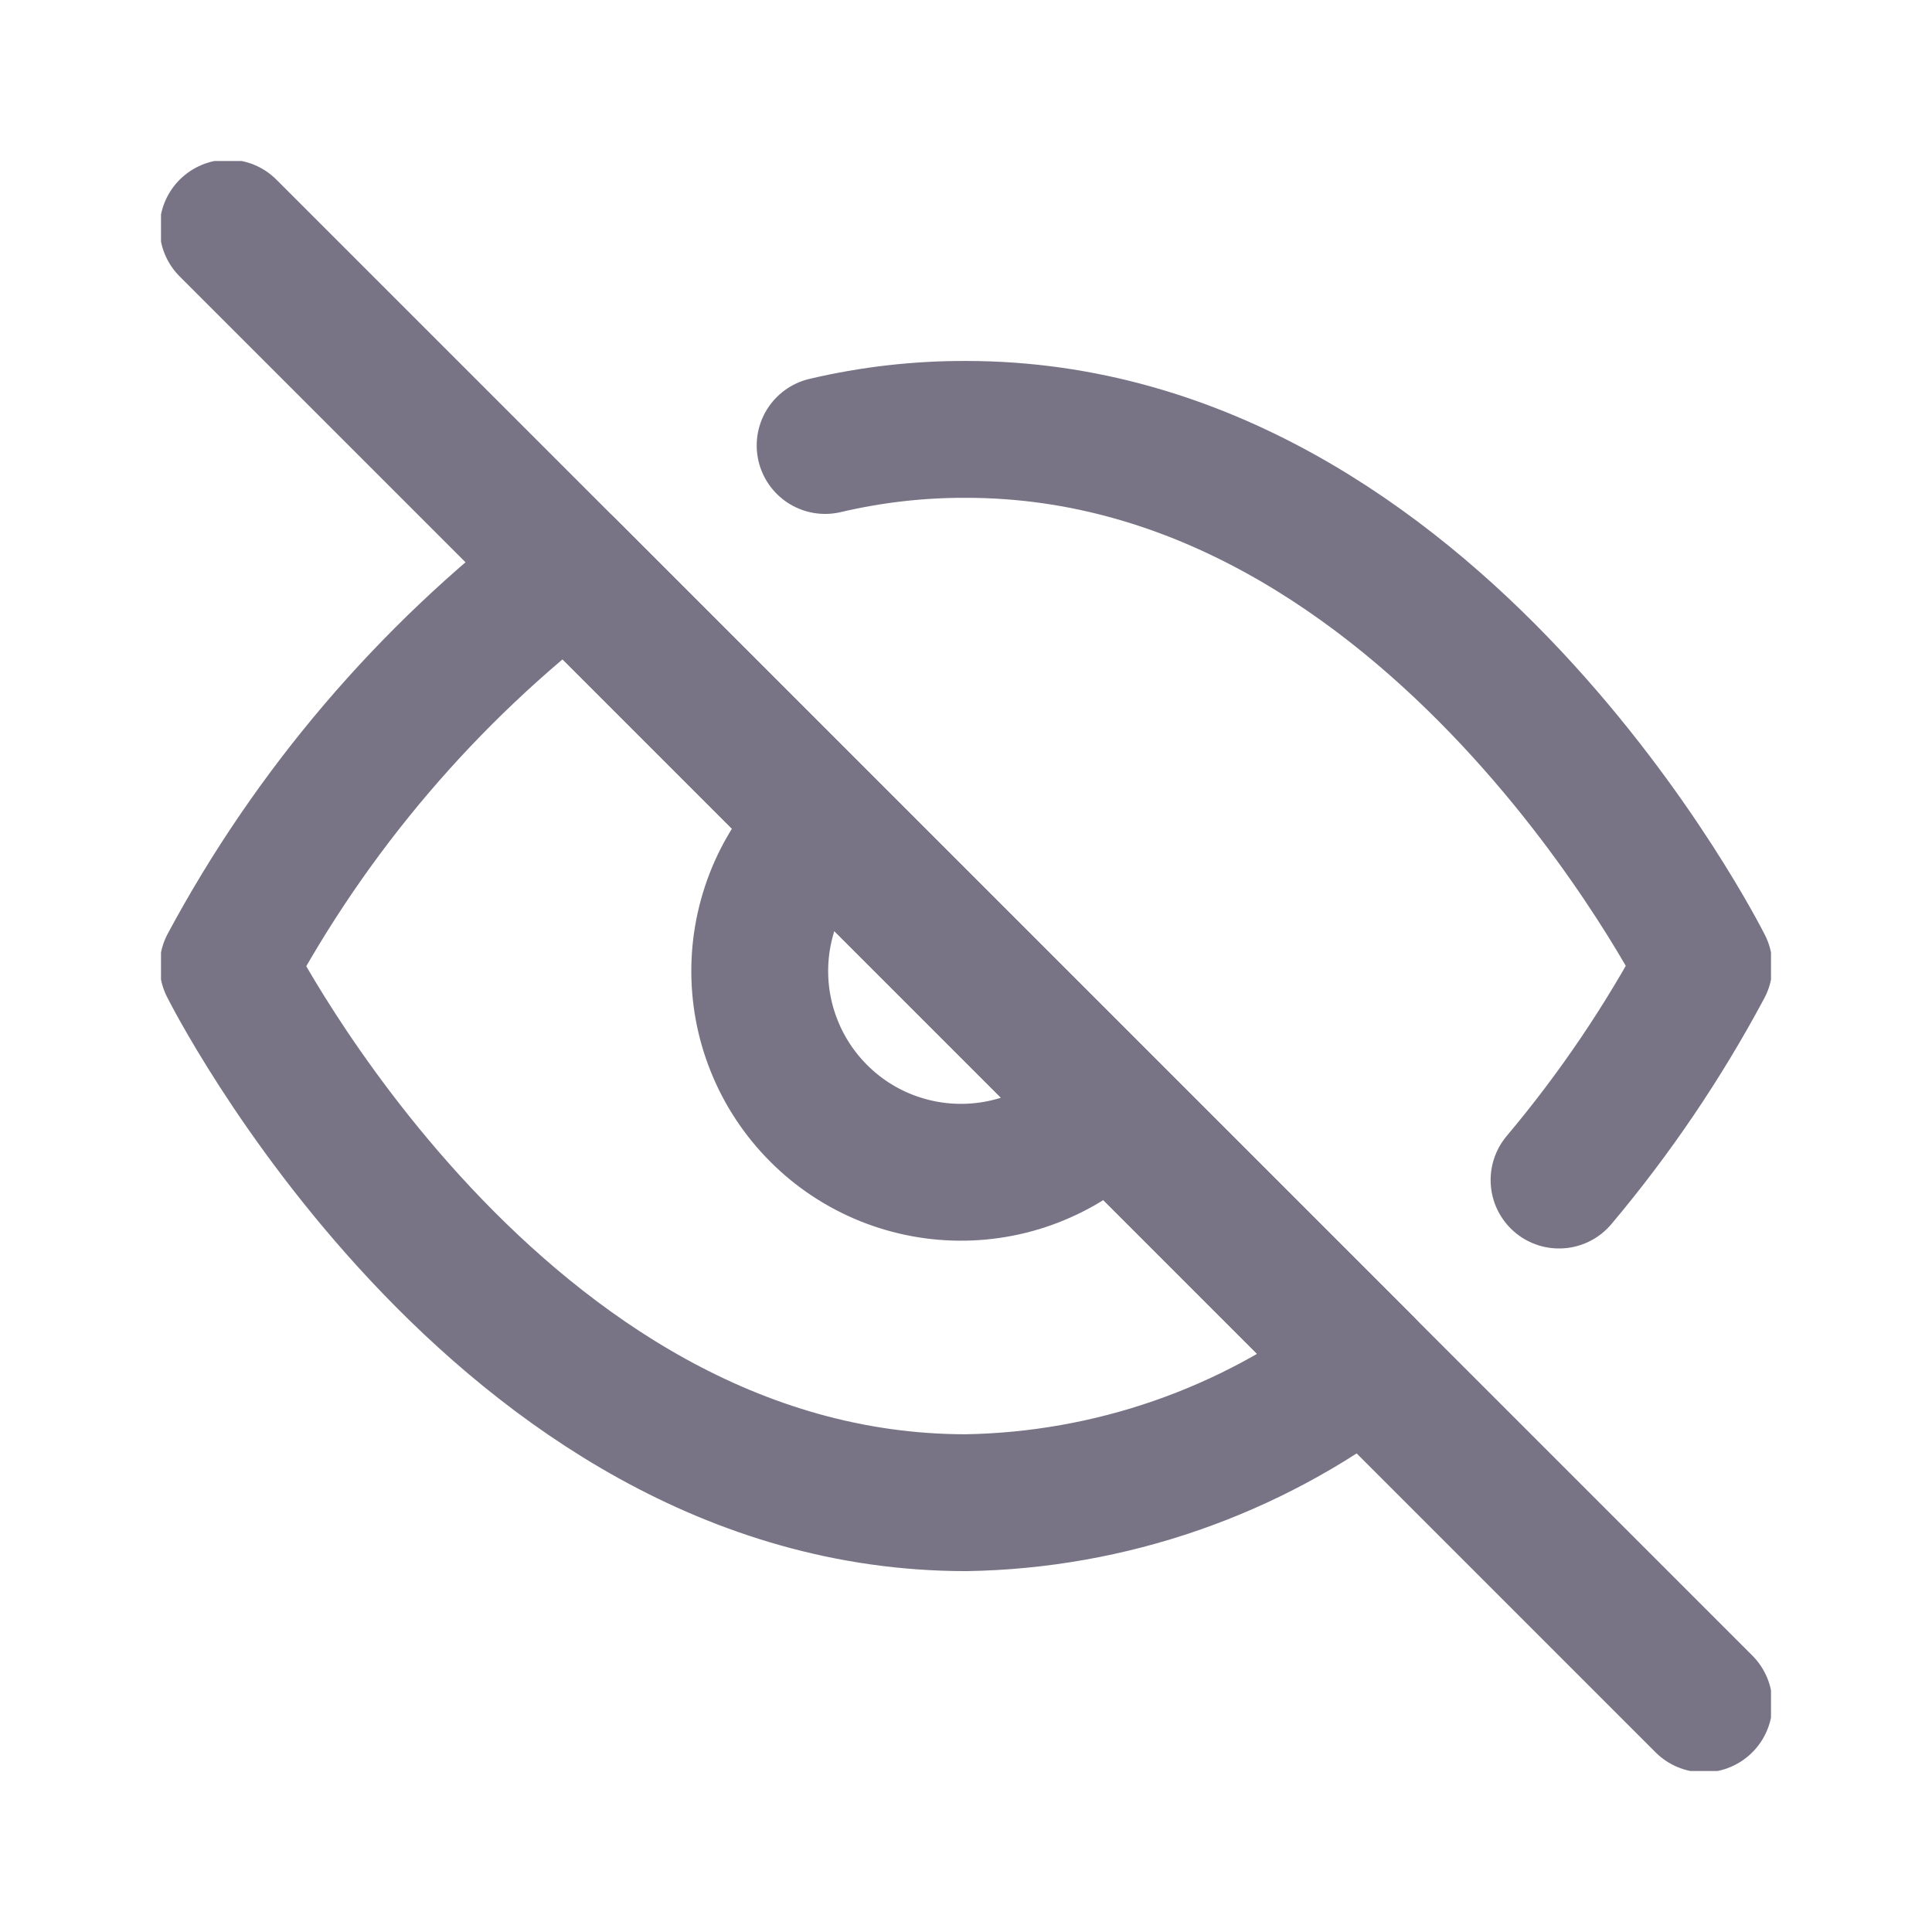 <svg width="24" height="24" viewBox="0 0 24 24" fill="none" xmlns="http://www.w3.org/2000/svg">
<g clip-path="url(#clip0_21_989)">
<path d="M10.25 5.534C10.824 5.399 11.411 5.332 12 5.334C17.834 5.334 21.167 12 21.167 12C20.661 12.947 20.058 13.838 19.367 14.659M13.767 13.767C13.538 14.012 13.262 14.21 12.955 14.346C12.649 14.483 12.318 14.556 11.982 14.562C11.646 14.568 11.313 14.506 11.002 14.381C10.69 14.255 10.407 14.068 10.17 13.83C9.933 13.593 9.745 13.31 9.62 12.999C9.494 12.688 9.432 12.354 9.438 12.018C9.444 11.683 9.518 11.352 9.654 11.045C9.791 10.738 9.988 10.462 10.233 10.233M16.95 16.95C15.526 18.036 13.791 18.638 12 18.667C6.167 18.667 2.833 12 2.833 12C3.87 10.068 5.308 8.381 7.05 7.05L16.95 16.95Z" stroke="#787486" stroke-width="1.7" stroke-linecap="round" stroke-linejoin="round"/>
<path d="M2.833 2.833L21.167 21.167" stroke="#787486" stroke-width="1.7" stroke-linecap="round" stroke-linejoin="round"/>
</g>
<defs>
<clipPath id="clip0_21_989">
<rect width="20" height="20" fill="white" transform="translate(2 2)"/>
</clipPath>
</defs>
</svg>
